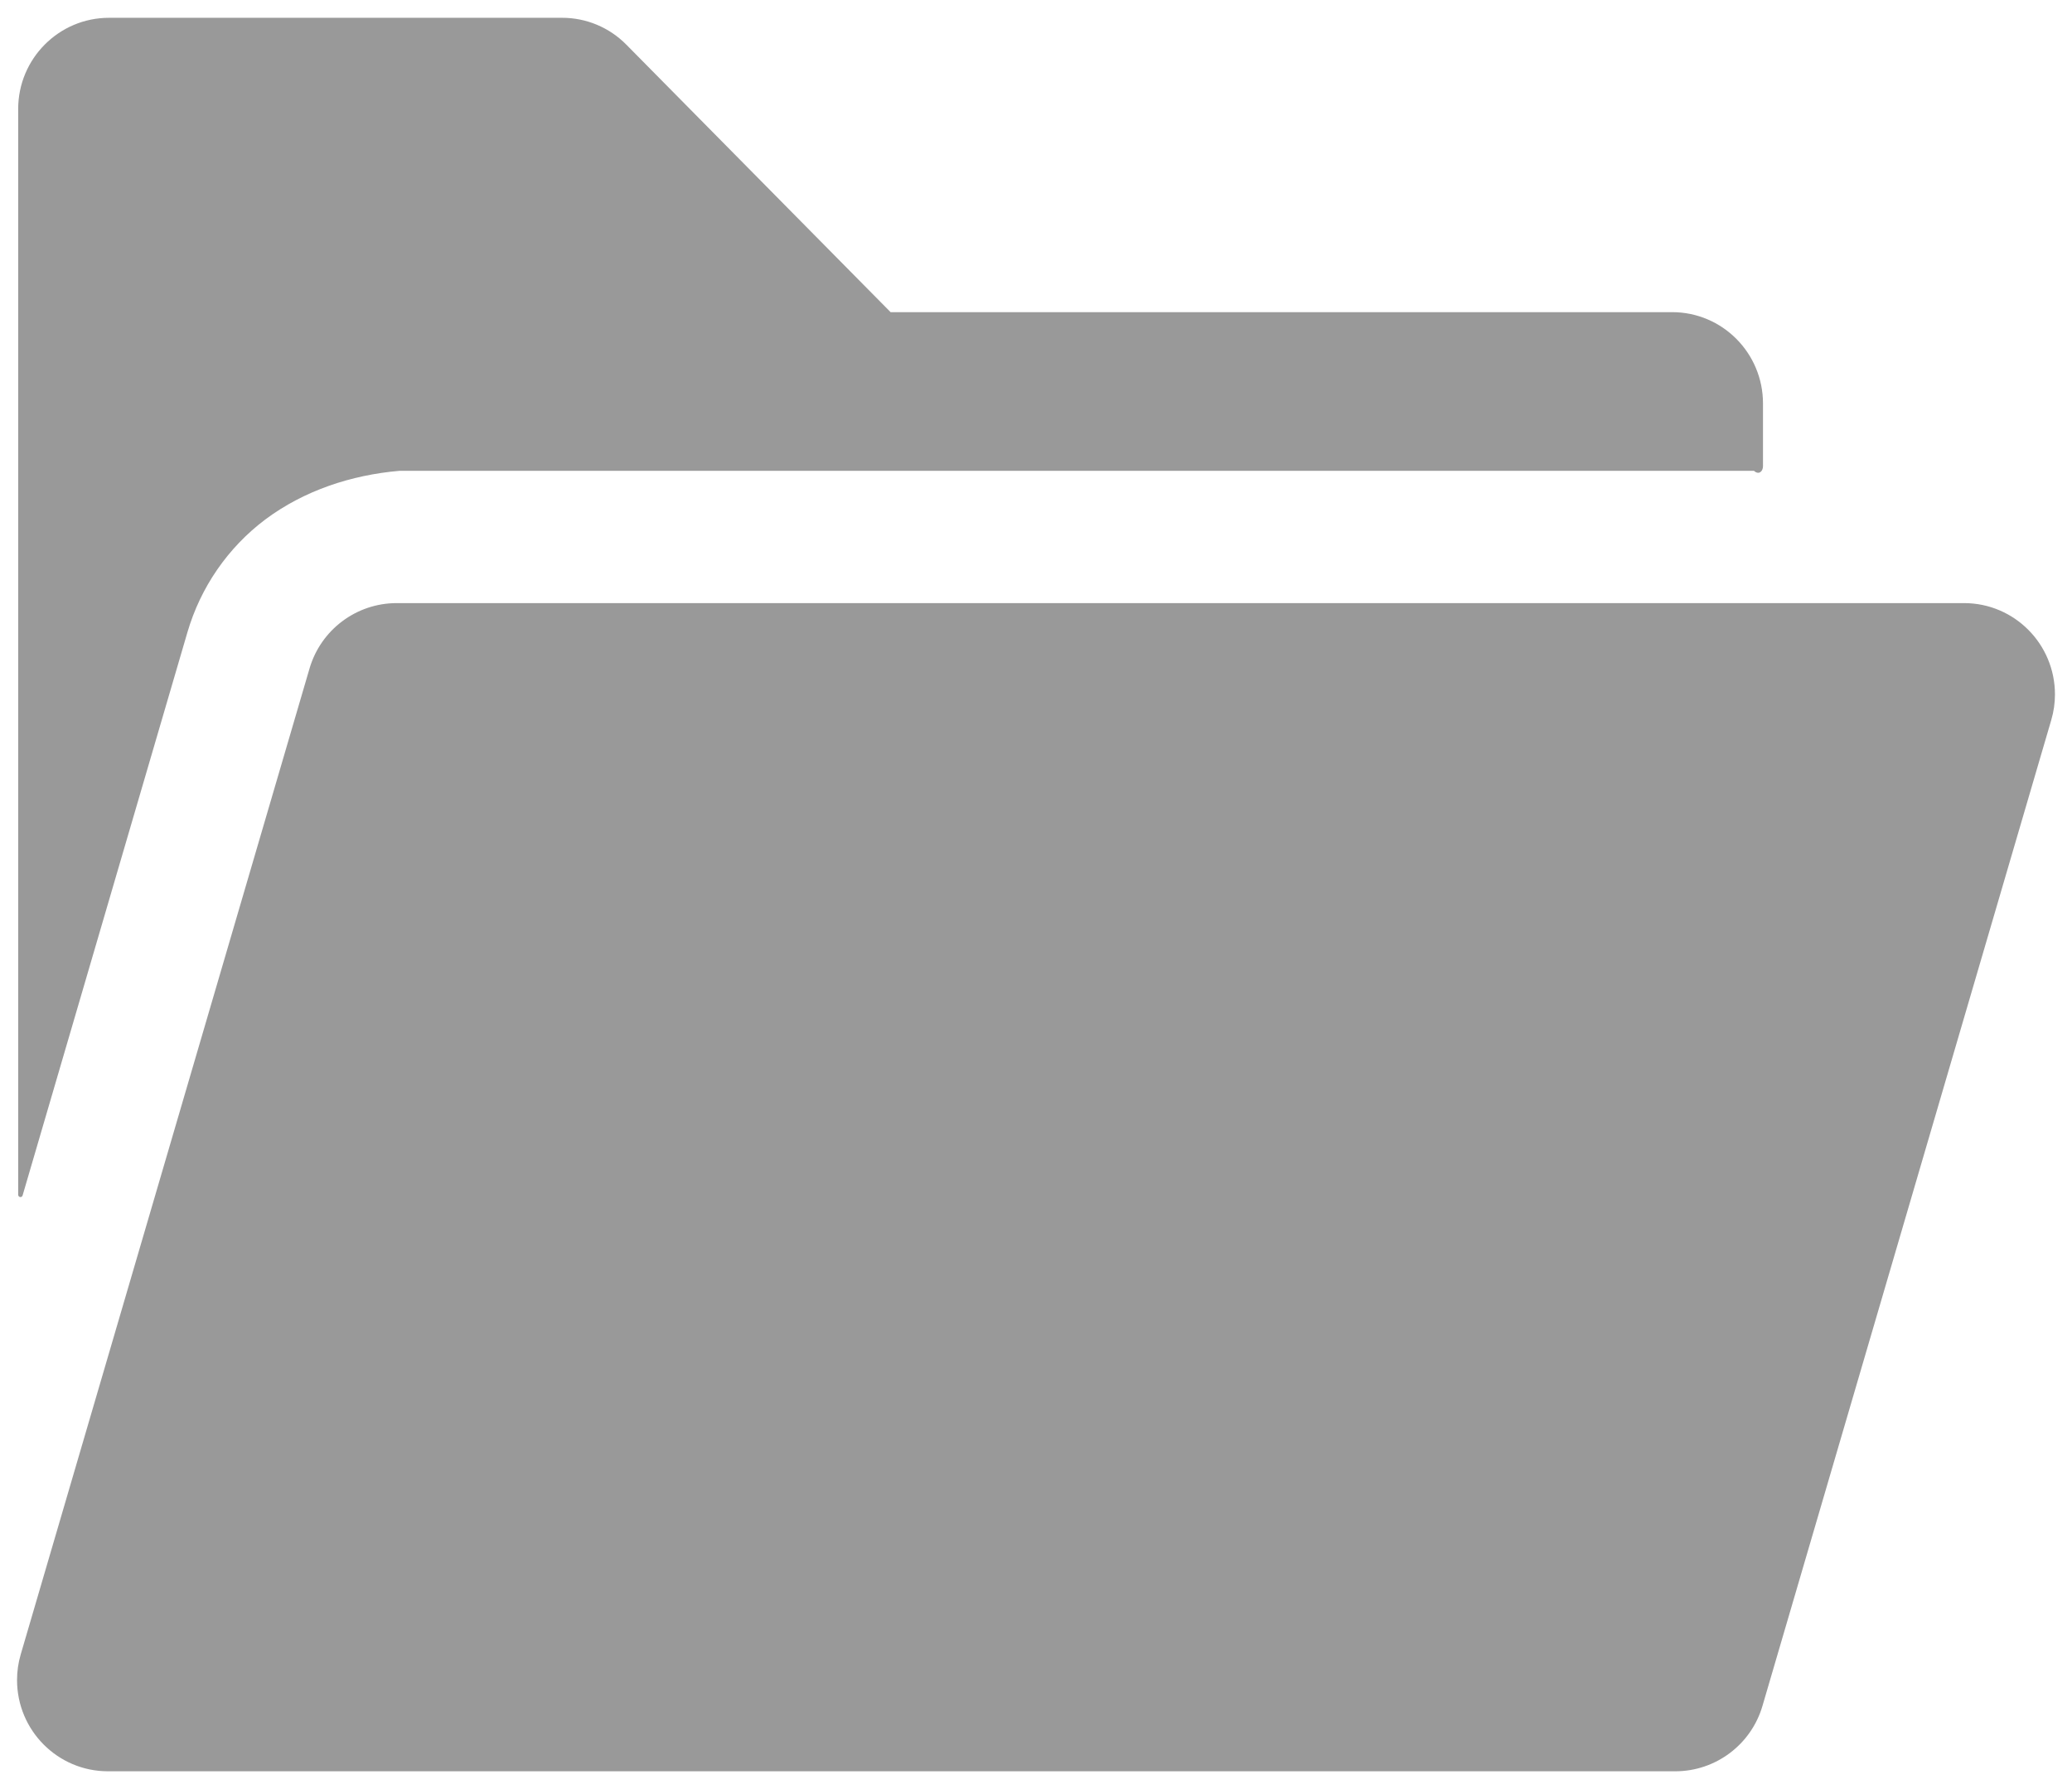 ﻿<?xml version="1.0" encoding="utf-8"?>
<svg version="1.1" xmlns:xlink="http://www.w3.org/1999/xlink" width="22px" height="19px" xmlns="http://www.w3.org/2000/svg">
  <g transform="matrix(1 0 0 1 -1069 -516 )">
    <path d="M 20.854 6.405  L 4.212 6.405  C 3.784 6.405  3.406 6.688  3.286 7.101  L 0.22 17.57  C 0.194 17.658  0.181 17.75  0.181 17.842  C 0.181 18.377  0.613 18.811  1.146 18.811  L 17.788 18.811  C 18.216 18.811  18.594 18.528  18.714 18.115  L 21.78 7.646  C 21.806 7.558  21.819 7.466  21.819 7.375  C 21.819 6.839  21.387 6.405  20.854 6.405  Z M 0.217 12.713  C 0.229 12.713  0.239 12.704  0.241 12.692  L 1.99 6.715  C 2.13 6.236  2.42 5.815  2.818 5.516  C 3.23 5.209  3.73 5.044  4.243 5  L 18.623 5  C 18.676 5.048  18.719 5.005  18.719 4.951  L 18.719 4.285  C 18.719 3.749  18.287 3.315  17.754 3.315  L 9.456 3.315  L 6.651 0.475  C 6.47 0.291  6.223 0.188  5.966 0.189  L 1.158 0.189  C 0.625 0.189  0.193 0.623  0.193 1.158  L 0.193 12.684  C 0.193 12.686  0.193 12.687  0.193 12.688  C 0.193 12.702  0.204 12.713  0.217 12.713  Z " fill-rule="nonzero" fill="#999999" stroke="none" transform="matrix(1 0 0 1 1069 516 )" />
  </g>
</svg>